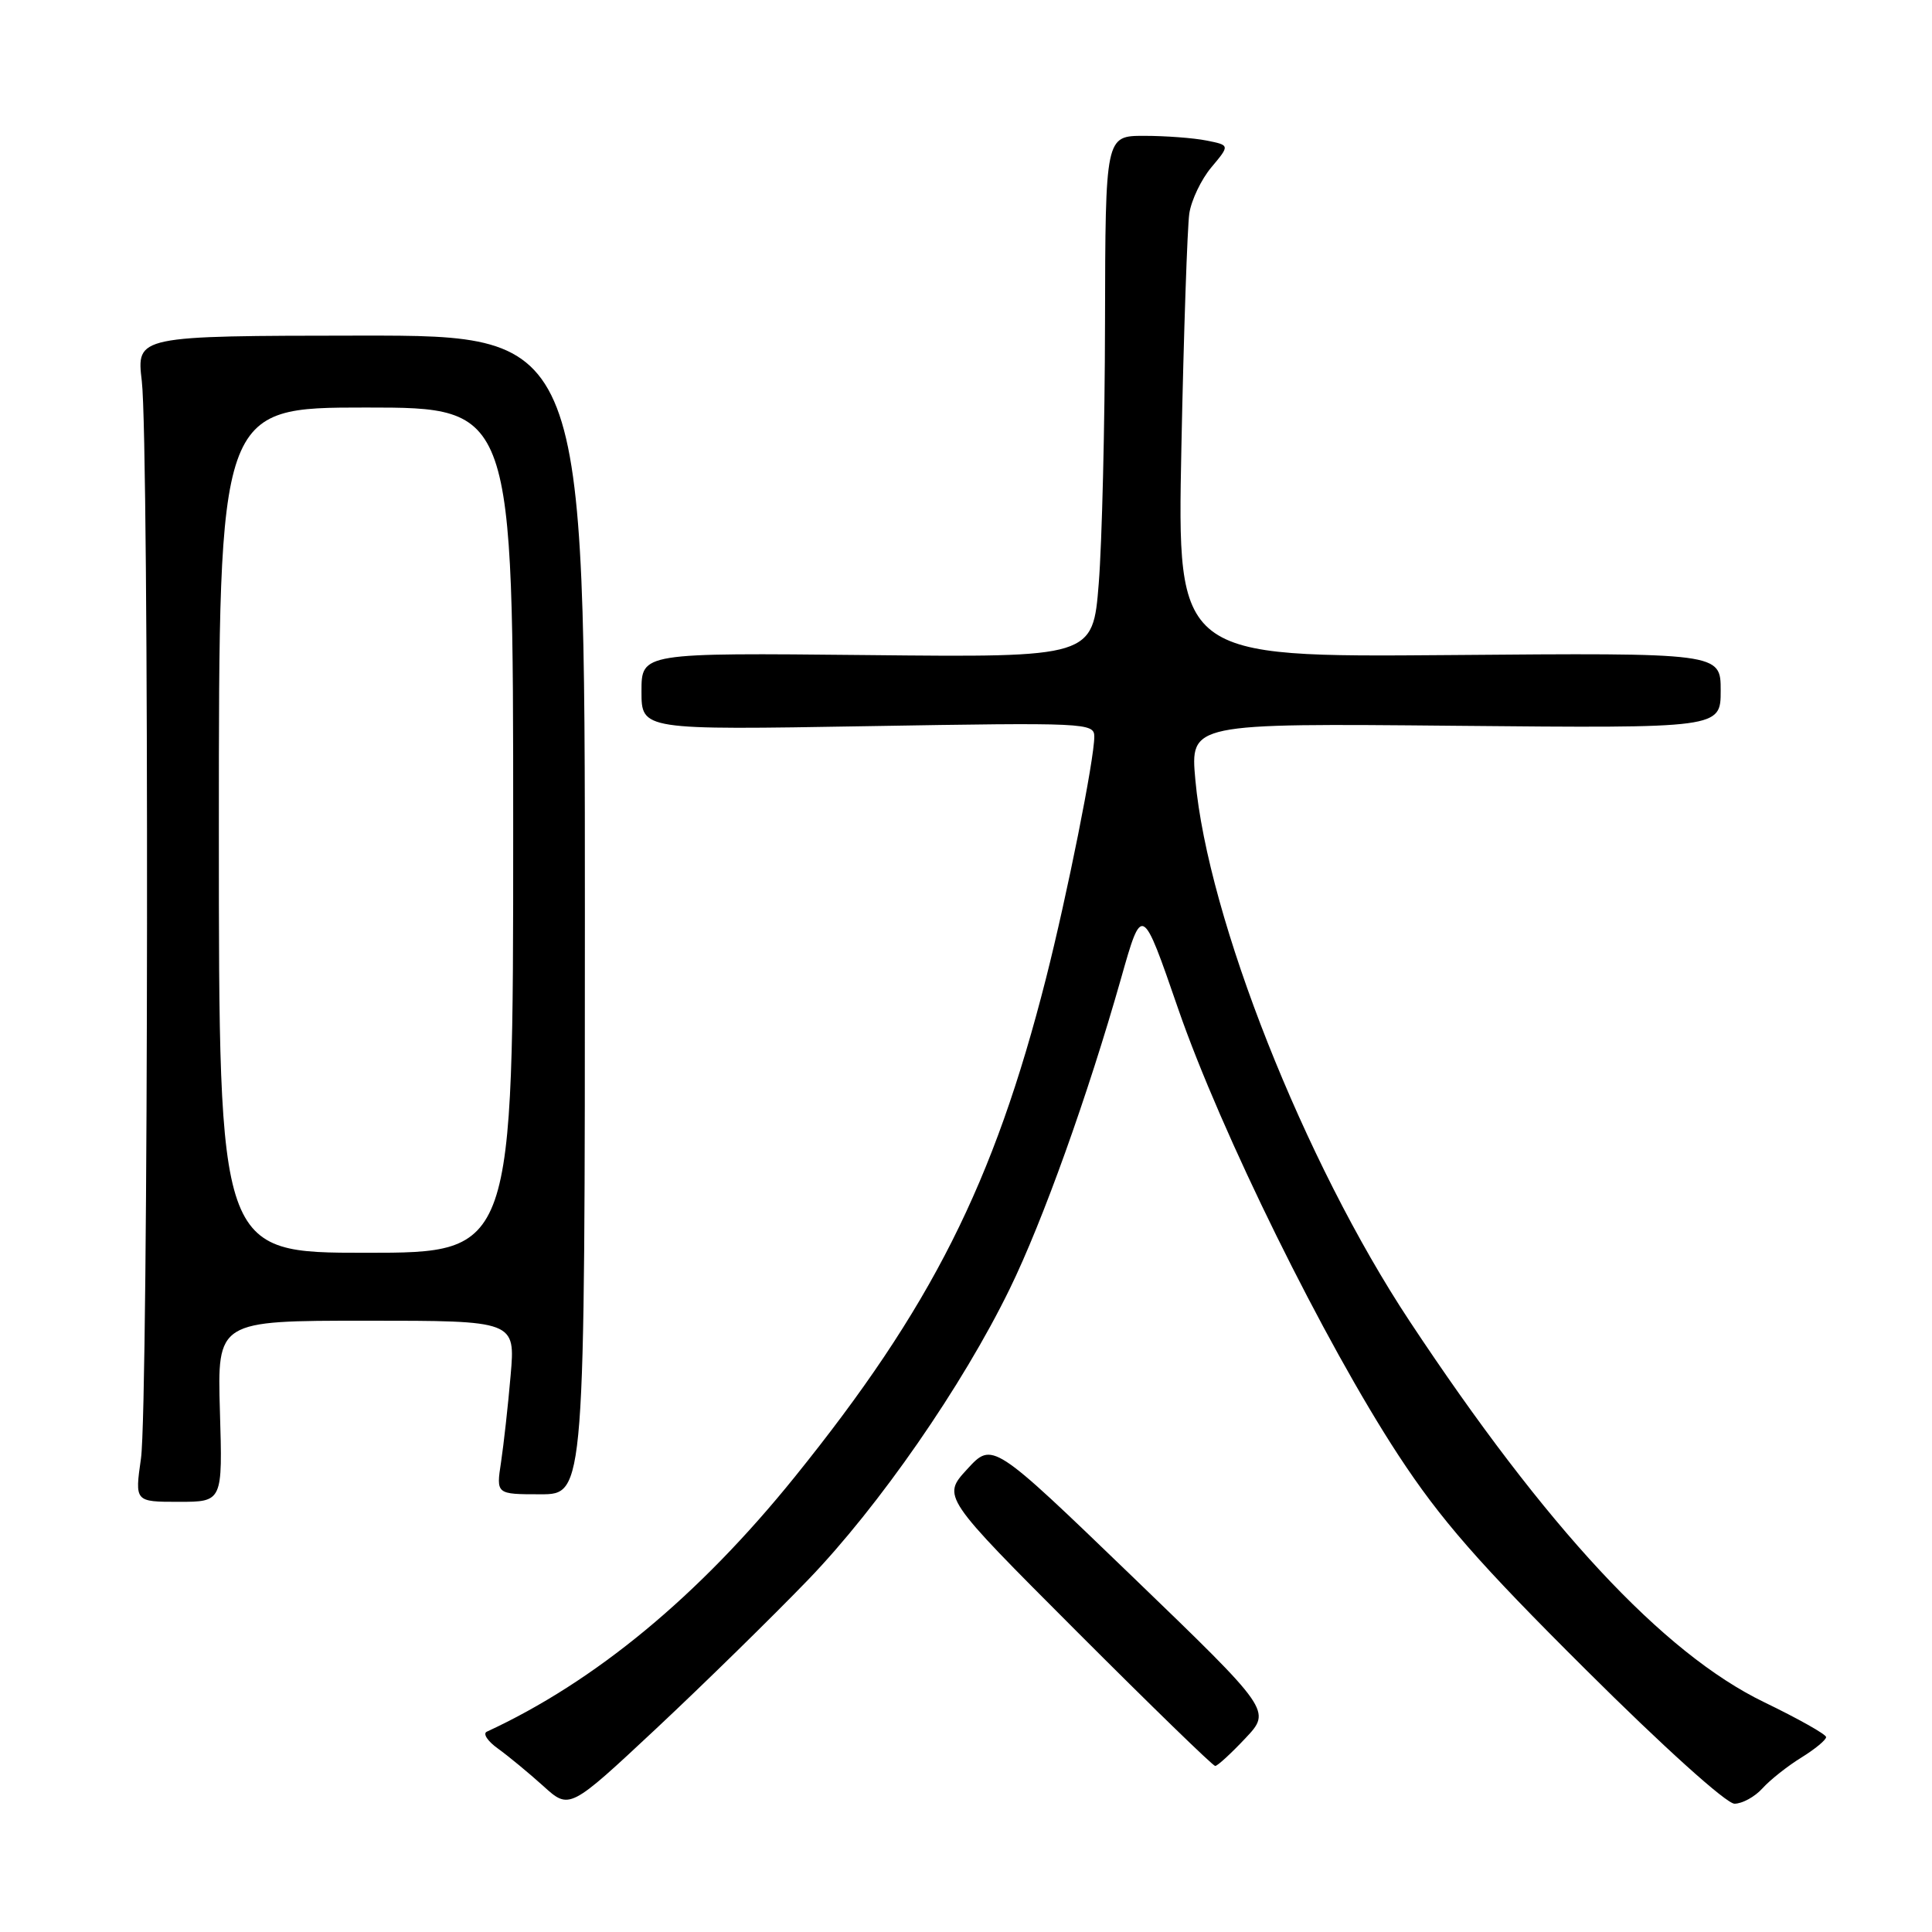 <?xml version="1.0" encoding="UTF-8" standalone="no"?>
<!DOCTYPE svg PUBLIC "-//W3C//DTD SVG 1.1//EN" "http://www.w3.org/Graphics/SVG/1.1/DTD/svg11.dtd" >
<svg xmlns="http://www.w3.org/2000/svg" xmlns:xlink="http://www.w3.org/1999/xlink" version="1.1" viewBox="0 0 256 256">
 <g >
 <path fill="currentColor"
d=" M 107.06 209.35 C 116.47 199.59 127.55 183.60 133.80 170.77 C 138.19 161.78 144.13 145.18 148.54 129.66 C 151.33 119.81 151.33 119.81 156.11 133.66 C 161.77 150.04 175.50 177.87 185.30 192.83 C 190.88 201.34 195.91 207.10 210.14 221.25 C 220.41 231.48 228.76 239.00 229.83 239.00 C 230.85 239.00 232.52 238.09 233.53 236.97 C 234.54 235.85 236.86 234.01 238.68 232.89 C 240.51 231.76 241.98 230.54 241.97 230.17 C 241.95 229.80 238.25 227.72 233.74 225.54 C 220.36 219.06 204.87 202.41 186.78 175.06 C 172.83 153.97 160.05 121.68 158.39 103.33 C 157.71 95.84 157.71 95.84 192.86 96.17 C 228.00 96.50 228.00 96.50 228.00 91.50 C 228.00 86.50 228.00 86.50 191.99 86.80 C 155.98 87.09 155.98 87.09 156.54 59.30 C 156.85 44.01 157.33 30.05 157.59 28.28 C 157.86 26.51 159.18 23.75 160.53 22.15 C 162.97 19.24 162.97 19.24 159.86 18.62 C 158.15 18.28 154.44 18.00 151.61 18.00 C 146.47 18.00 146.47 18.00 146.42 42.75 C 146.40 56.36 146.02 71.91 145.59 77.30 C 144.81 87.11 144.81 87.11 114.90 86.80 C 85.00 86.50 85.00 86.50 85.00 91.61 C 85.00 96.73 85.00 96.73 115.00 96.22 C 143.96 95.73 145.00 95.78 145.00 97.61 C 145.00 100.62 141.41 118.57 138.60 129.64 C 131.68 156.85 123.40 173.28 105.31 195.70 C 92.58 211.48 78.85 222.83 64.50 229.46 C 63.95 229.72 64.62 230.73 66.00 231.71 C 67.37 232.70 70.06 234.92 71.98 236.65 C 75.45 239.80 75.45 239.80 86.98 229.02 C 93.31 223.09 102.35 214.23 107.06 209.35 Z  M 165.02 230.33 C 168.47 226.67 168.47 226.67 149.99 208.85 C 131.50 191.03 131.50 191.03 128.16 194.67 C 124.82 198.30 124.82 198.30 142.65 216.15 C 152.46 225.97 160.72 234.00 161.02 234.00 C 161.32 234.00 163.12 232.35 165.02 230.33 Z  M 29.14 187.00 C 28.79 175.00 28.79 175.00 48.54 175.00 C 68.29 175.00 68.29 175.00 67.66 182.25 C 67.32 186.24 66.74 191.41 66.39 193.75 C 65.74 198.00 65.74 198.00 71.62 198.00 C 77.50 198.00 77.50 198.00 77.50 121.22 C 77.50 44.45 77.50 44.45 47.79 44.47 C 18.08 44.50 18.08 44.50 18.79 50.50 C 19.78 58.89 19.68 186.23 18.68 193.25 C 17.86 199.00 17.86 199.00 23.68 199.00 C 29.50 199.00 29.50 199.00 29.14 187.00 Z  M 29.00 110.00 C 29.00 54.00 29.00 54.00 48.50 54.00 C 68.00 54.00 68.00 54.00 68.00 110.00 C 68.00 166.00 68.00 166.00 48.50 166.00 C 29.00 166.00 29.00 166.00 29.00 110.00 Z "/>
</g>
</svg>